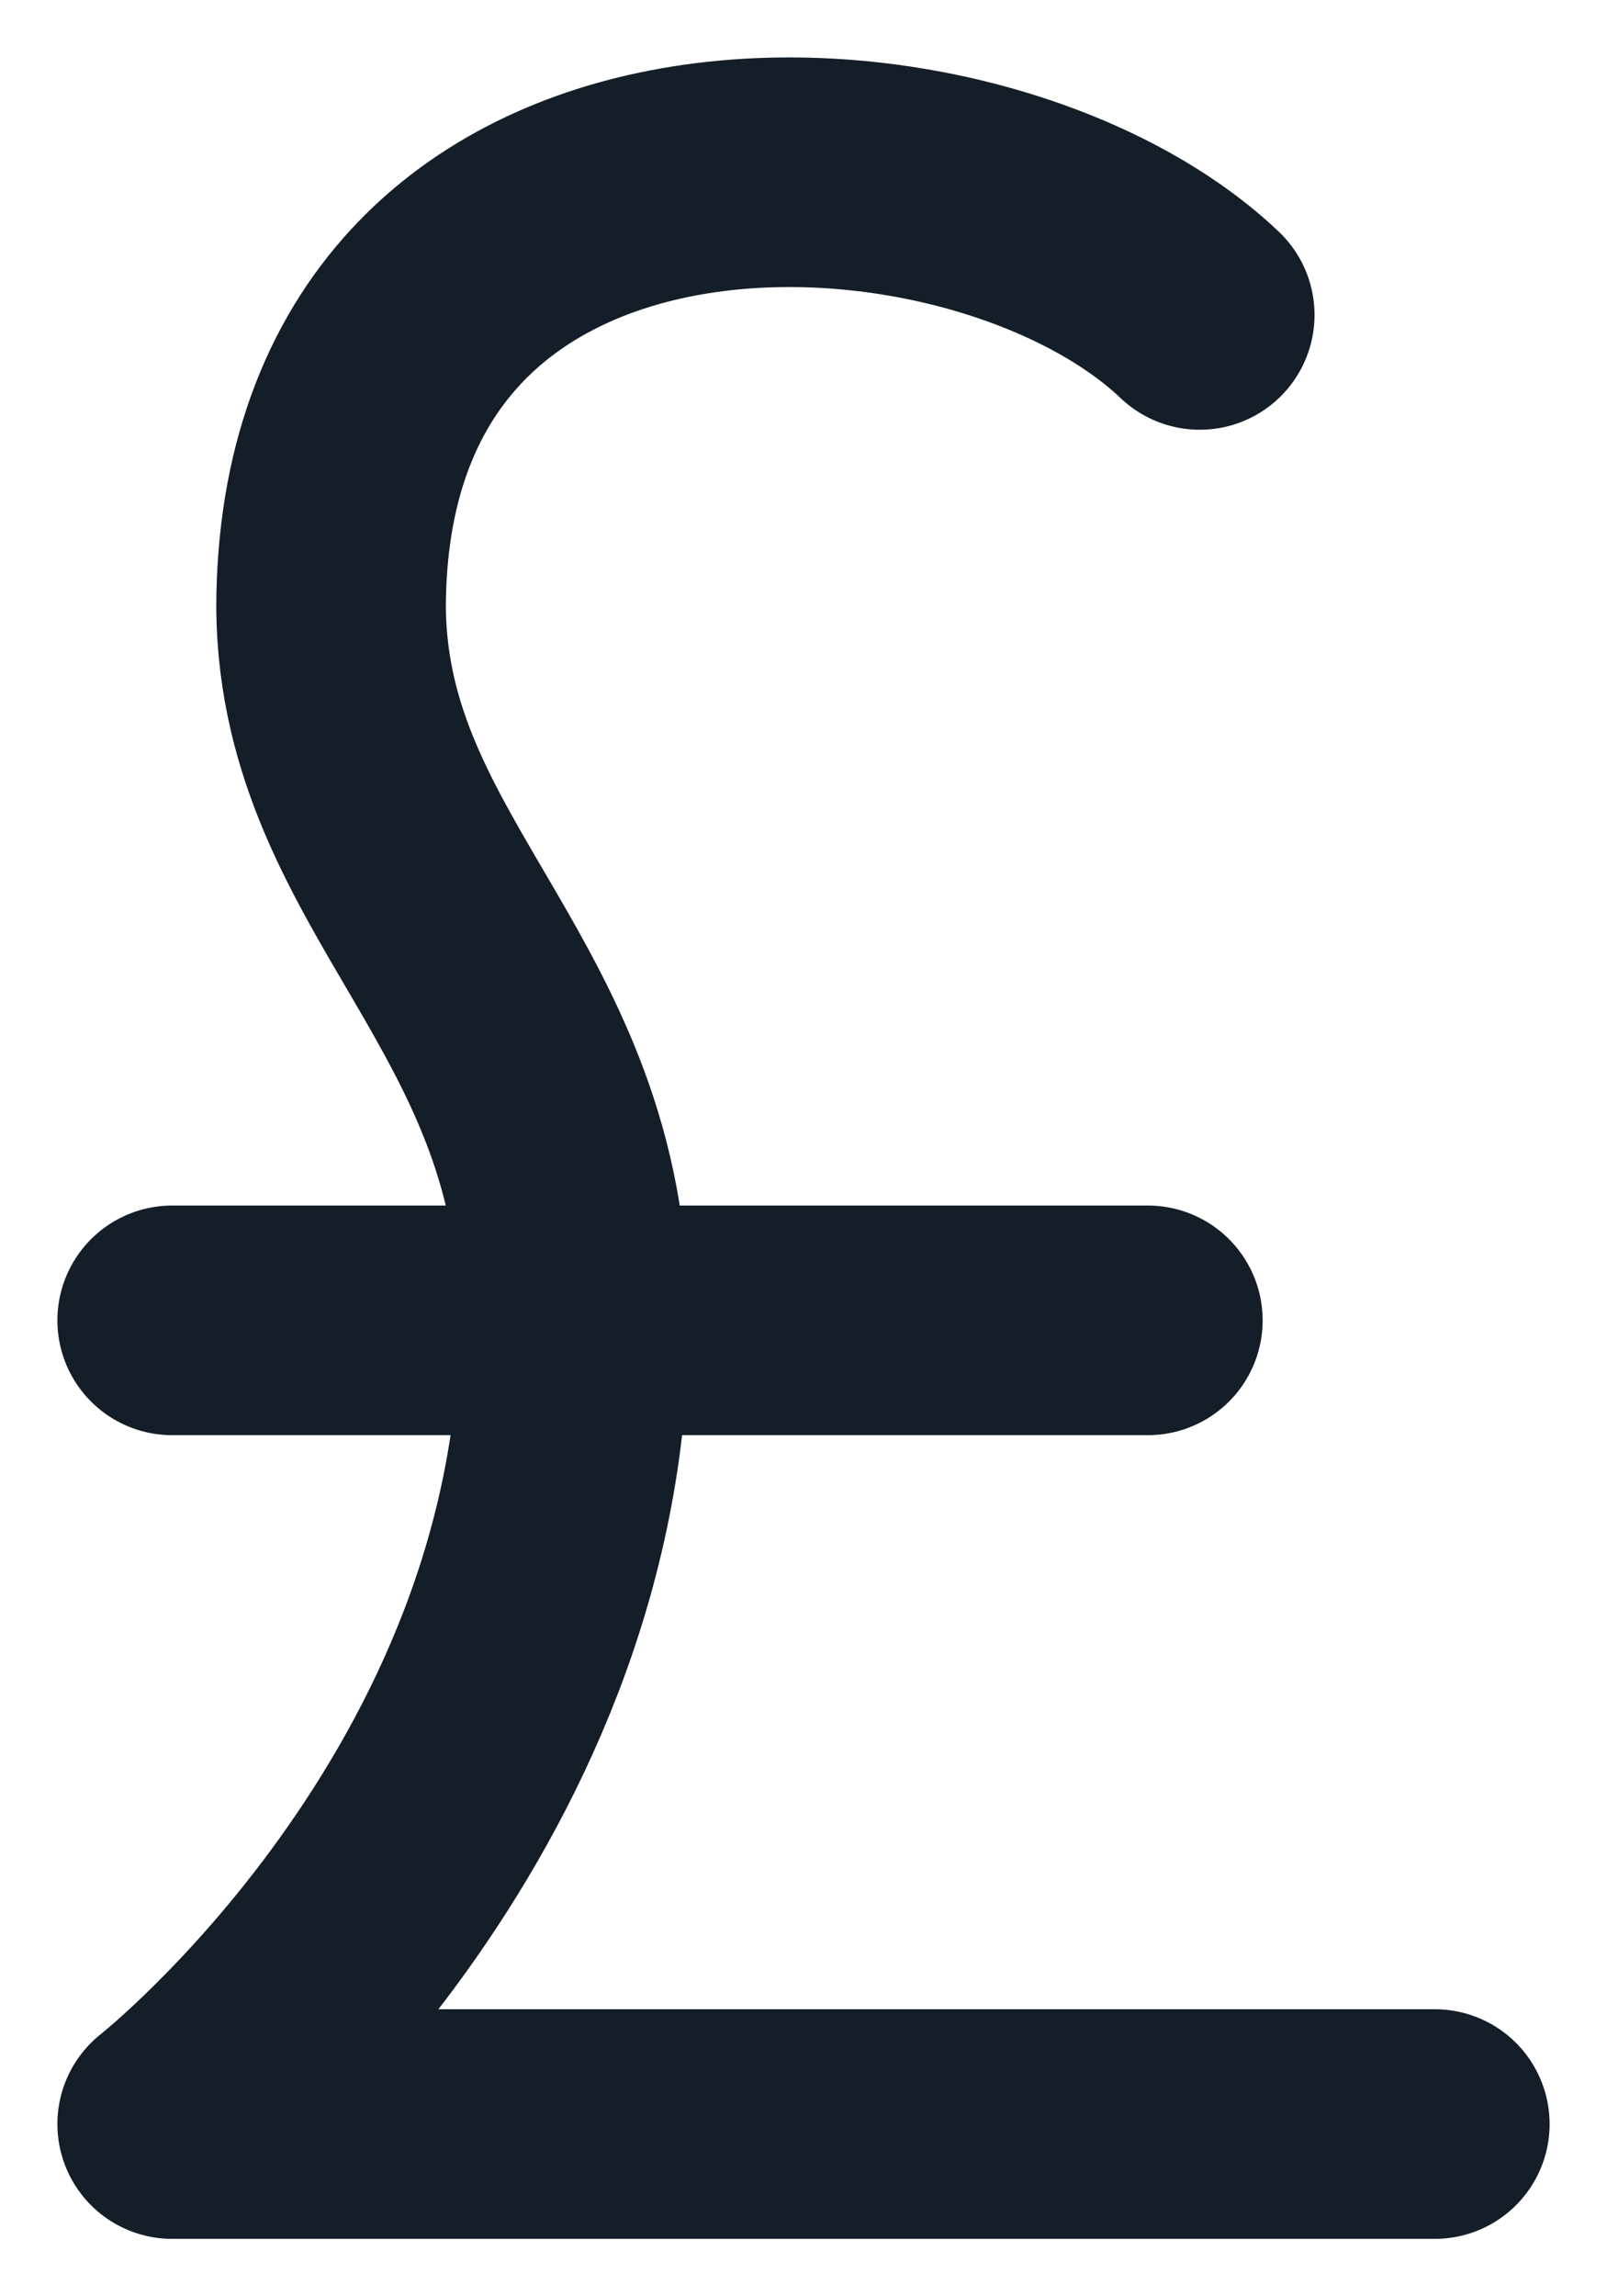 <svg width="14" height="20" viewBox="0 0 14 20" fill="none" xmlns="http://www.w3.org/2000/svg">
<path d="M12.5 18.5H1.5C1.5 18.5 5 15.741 5 11.5C5 8.672 2.914 7.661 2.884 5.305C2.886 0.641 8.501 0.889 10.452 2.743M1.5 11.5H10" stroke="#131E29" stroke-width="2" stroke-linecap="round" stroke-linejoin="round"/>
</svg>
